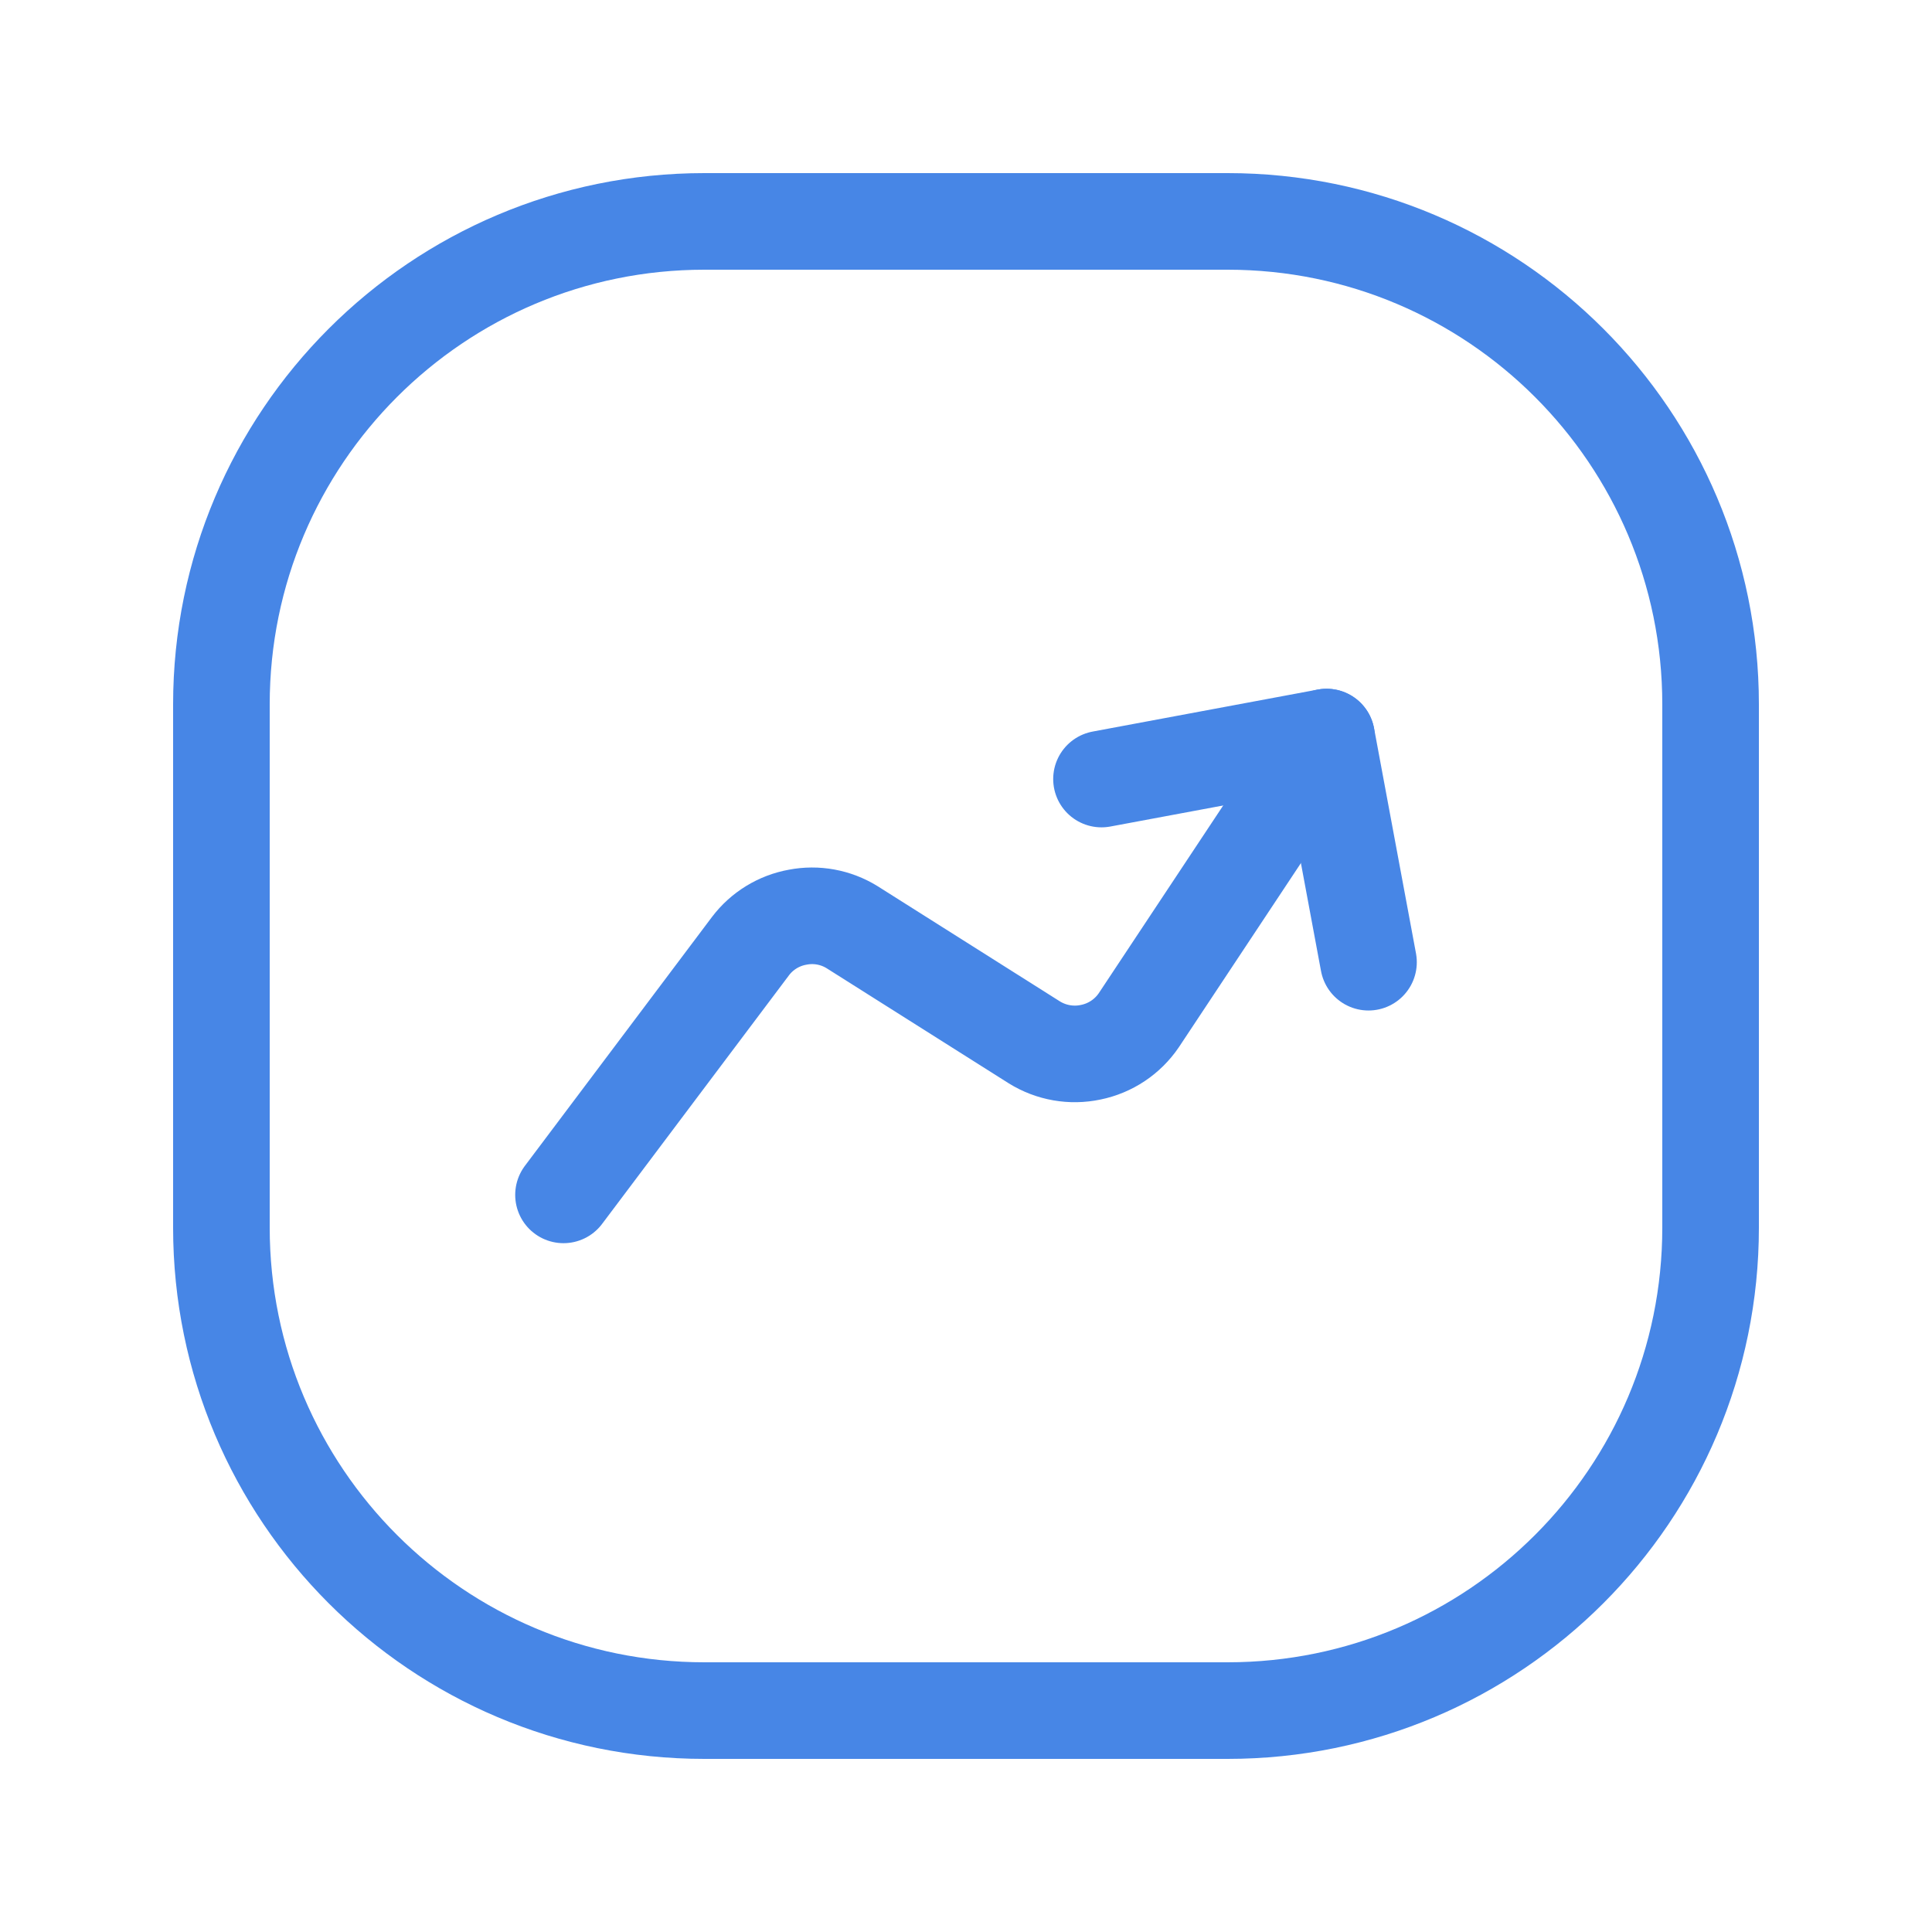 <svg width="30" height="30" viewBox="0 0 30 30" fill="none" xmlns="http://www.w3.org/2000/svg">
<path d="M19.062 3.438H10.938C6.795 3.438 3.438 6.795 3.438 10.938V19.062C3.438 23.205 6.795 26.562 10.938 26.562H19.062C23.205 26.562 26.562 23.205 26.562 19.062V10.938C26.562 6.795 23.205 3.438 19.062 3.438Z" stroke="#4786E6" stroke-width="1.5"/>
<path d="M8.75 18.554L11.653 14.692C11.832 14.455 12.095 14.294 12.387 14.242C12.677 14.186 12.977 14.241 13.229 14.396L16.06 16.185C16.322 16.348 16.636 16.403 16.937 16.339C17.242 16.277 17.51 16.098 17.684 15.841L20.598 11.445" stroke="#4786E6" stroke-width="1.5" stroke-linecap="round" stroke-linejoin="round"/>
<path d="M17.104 12.097L20.599 11.445L21.25 14.941" stroke="#4786E6" stroke-width="1.5" stroke-linecap="round" stroke-linejoin="round"/>
</svg>
